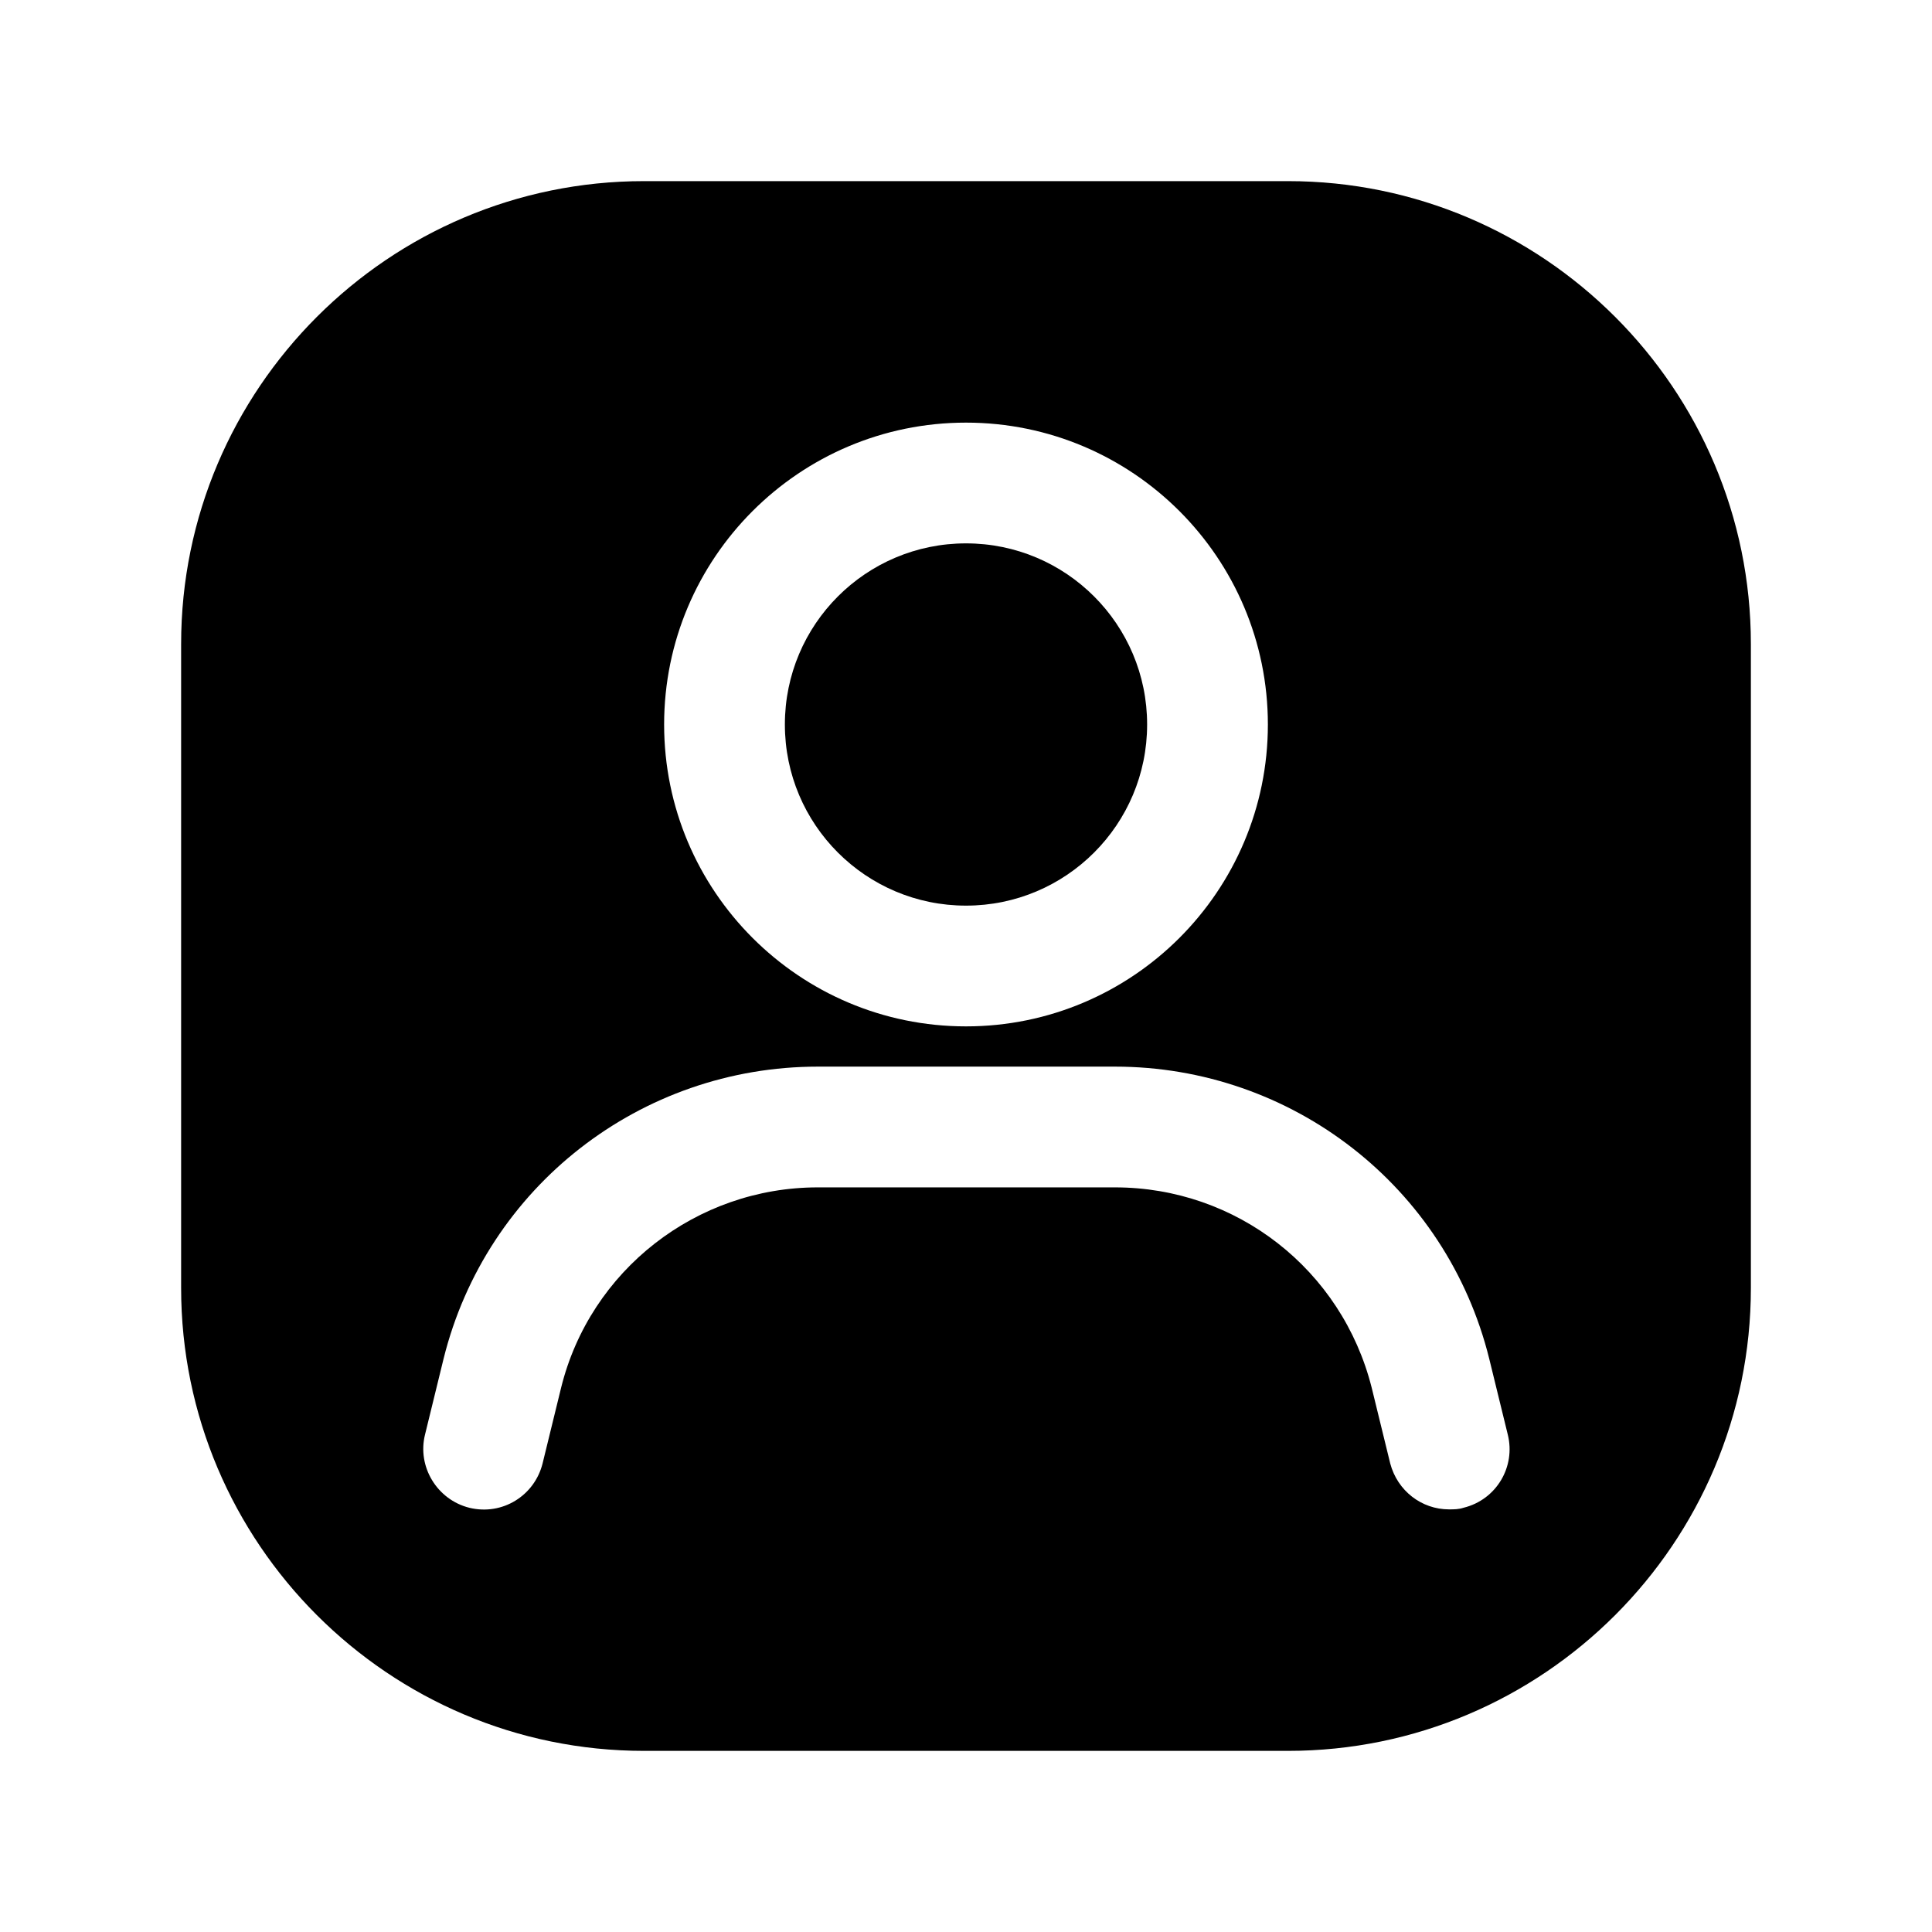 <svg width="24" height="24" viewBox="0 0 24 24" fill="none" xmlns="http://www.w3.org/2000/svg">
<path d="M12 11.25C13.243 11.25 14.25 10.243 14.25 9C14.25 7.757 13.243 6.75 12 6.75C10.757 6.75 9.75 7.757 9.75 9C9.75 10.243 10.757 11.25 12 11.25Z" fill="black"/>
<path d="M16 2.25H8C4.83 2.25 2.25 4.83 2.25 8V16C2.25 19.17 4.83 21.75 8 21.75H16C19.17 21.75 21.75 19.17 21.75 16V8C21.75 4.83 19.17 2.25 16 2.25ZM12 5.25C14.07 5.25 15.75 6.93 15.75 9C15.75 11.07 14.07 12.75 12 12.75C9.93 12.75 8.25 11.07 8.25 9C8.25 6.93 9.93 5.25 12 5.25ZM18.18 18.73C18.12 18.75 18.06 18.75 18 18.75C17.66 18.75 17.36 18.52 17.27 18.18L17.04 17.24C16.67 15.77 15.36 14.75 13.85 14.75H10.16C8.65 14.75 7.33 15.78 6.97 17.24L6.74 18.18C6.64 18.58 6.24 18.83 5.83 18.73C5.43 18.63 5.18 18.22 5.28 17.82L5.51 16.88C6.04 14.74 7.96 13.25 10.16 13.25H13.85C16.05 13.25 17.97 14.74 18.5 16.88L18.73 17.82C18.83 18.22 18.59 18.63 18.18 18.73Z" fill="black"/>
</svg>
